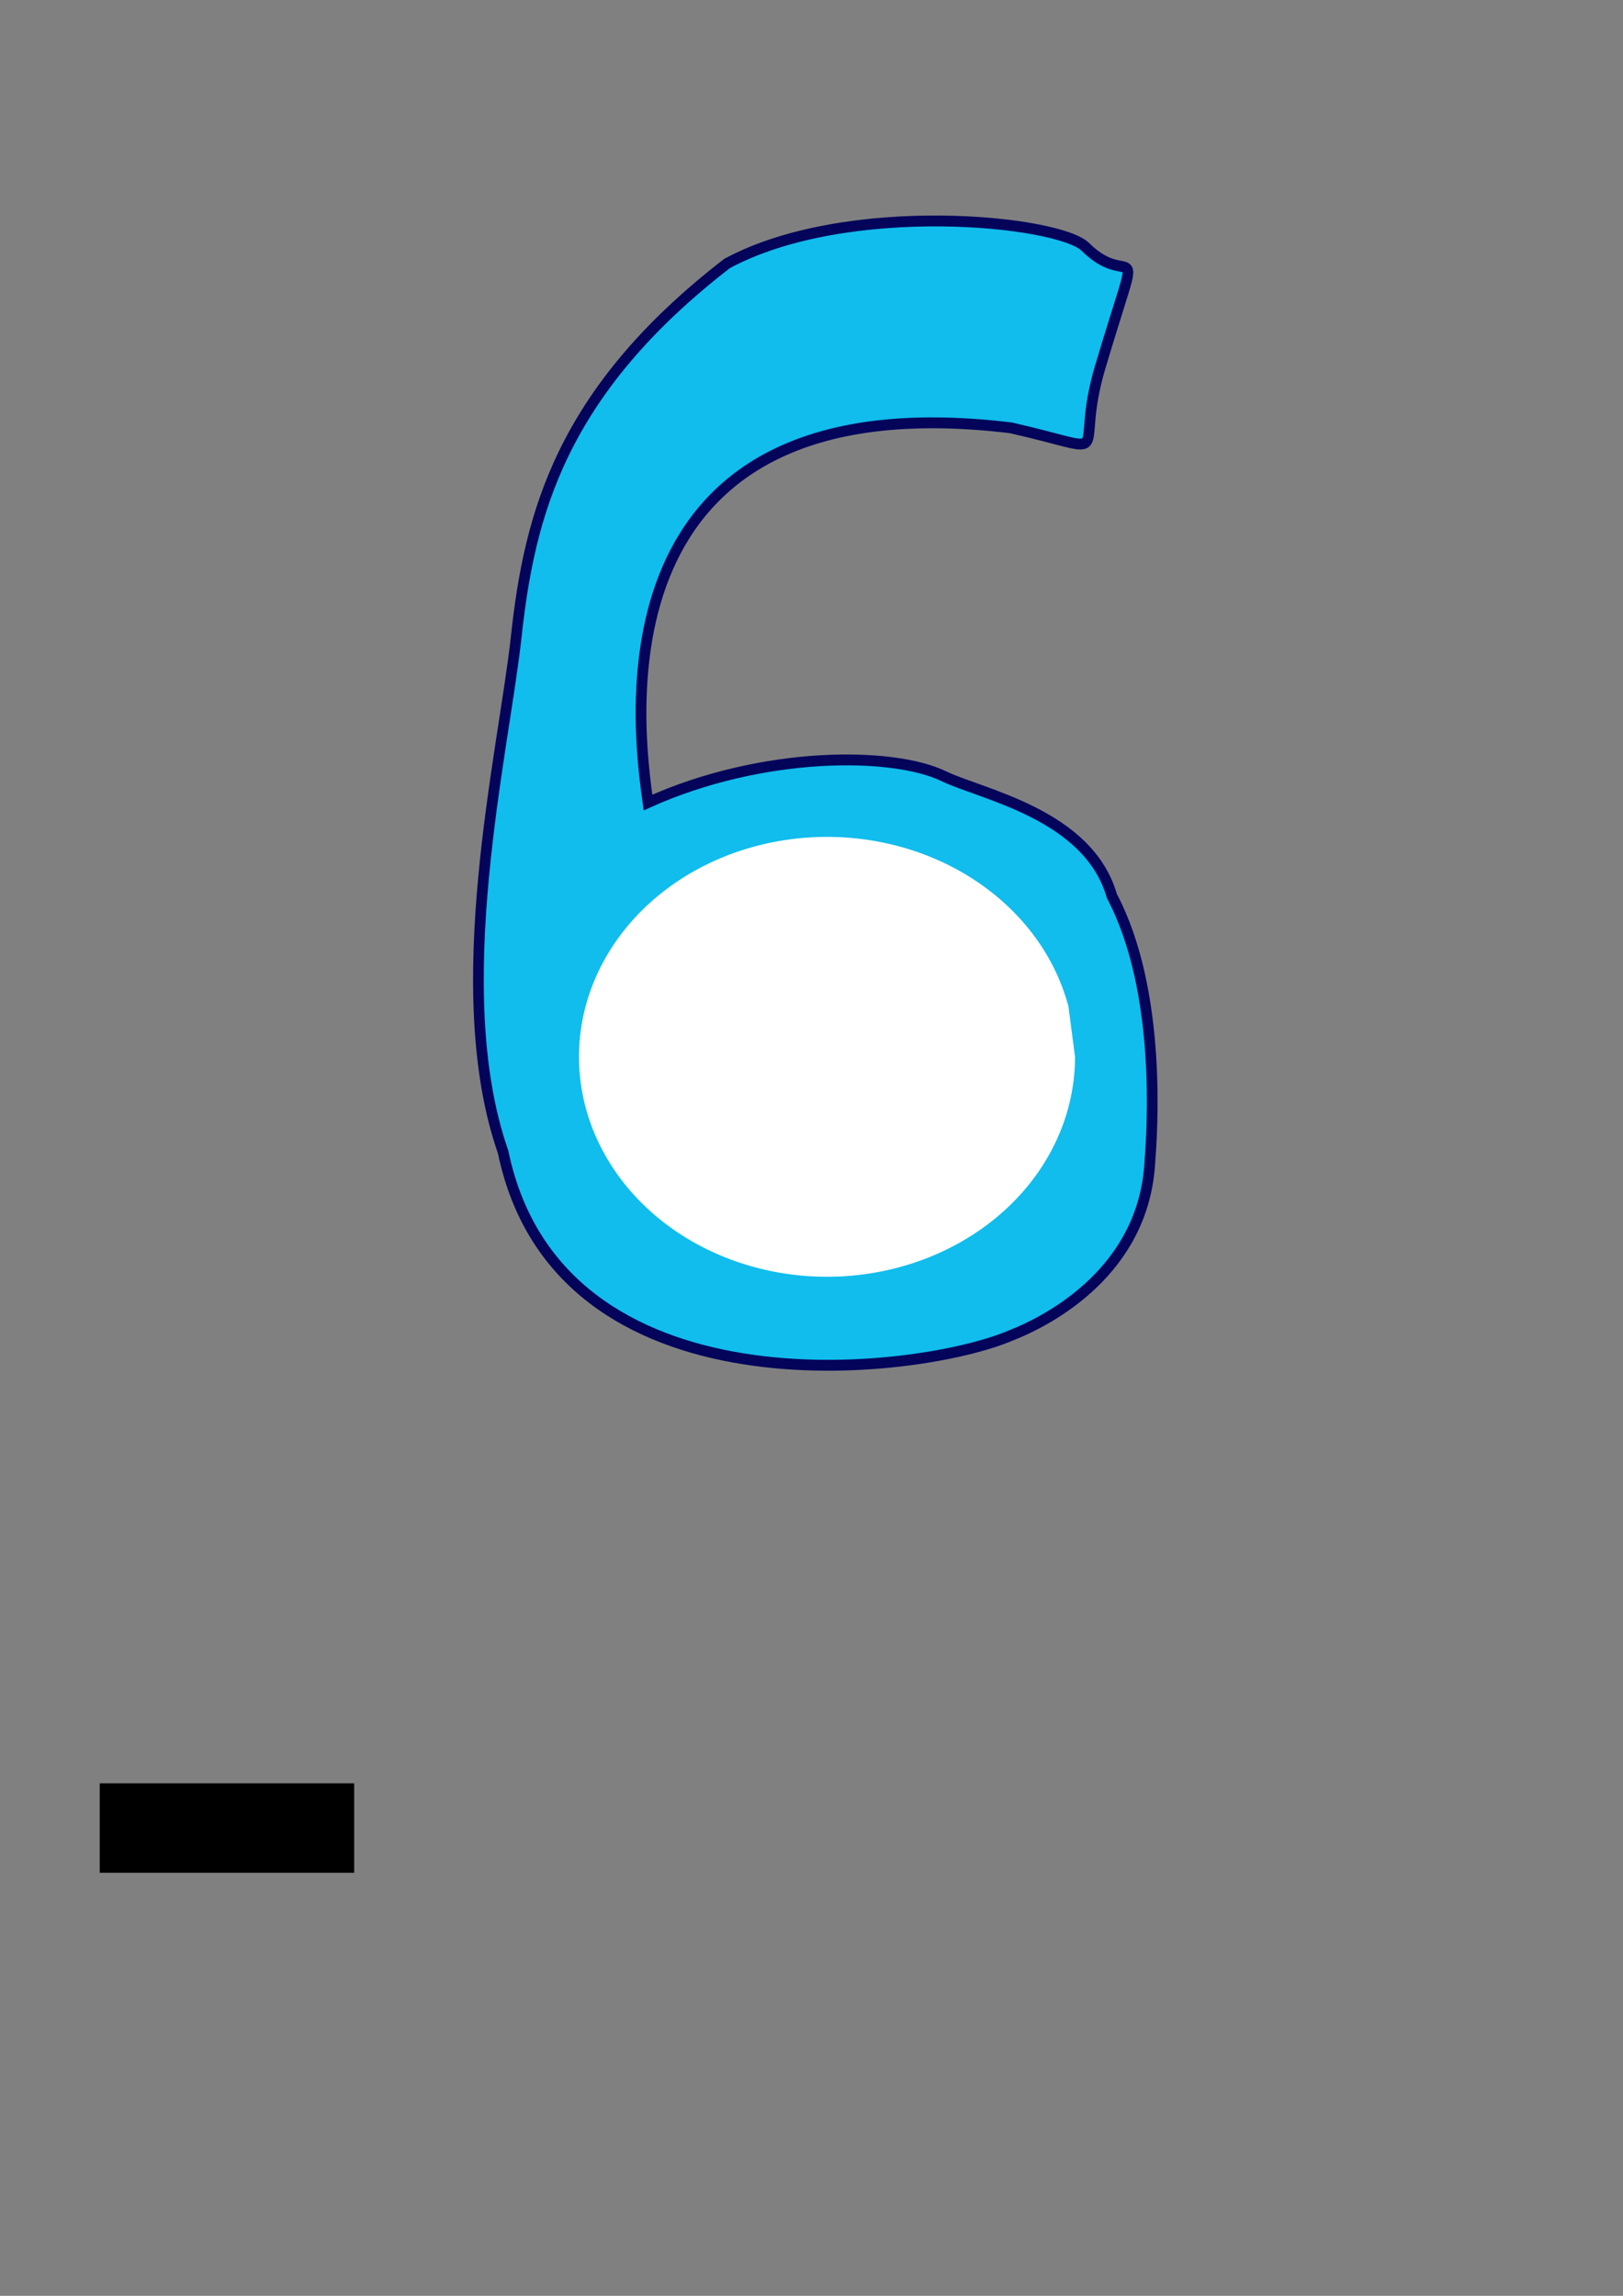 <?xml version="1.0" encoding="UTF-8" standalone="no"?>
<svg
   xmlns:dc="http://purl.org/dc/elements/1.1/"
   xmlns:cc="http://creativecommons.org/ns#"
   xmlns:rdf="http://www.w3.org/1999/02/22-rdf-syntax-ns#"
   xmlns:svg="http://www.w3.org/2000/svg"
   xmlns="http://www.w3.org/2000/svg"
   xmlns:sodipodi="http://sodipodi.sourceforge.net/DTD/sodipodi-0.dtd"
   xmlns:inkscape="http://www.inkscape.org/namespaces/inkscape"
   width="793.701"
   height="1122.52"
   id="svg2"
   version="1.1"
   inkscape:version="0.91 r13725"
   sodipodi:docname="num6.svg">
  <rect width="100%" height="100%" fill="#808080" stroke="none"/>
  <defs
     id="defs23" />
  <sodipodi:namedview
     pagecolor="#ffffff"
     bordercolor="#666666"
     borderopacity="1"
     objecttolerance="10"
     gridtolerance="10"
     guidetolerance="10"
     inkscape:pageopacity="0"
     inkscape:pageshadow="2"
     inkscape:window-width="1536"
     inkscape:window-height="803"
     id="namedview21"
     showgrid="false"
     inkscape:zoom="0.59465222"
     inkscape:cx="-279.44654"
     inkscape:cy="660.67216"
     inkscape:window-x="-8"
     inkscape:window-y="-8"
     inkscape:window-maximized="1"
     inkscape:current-layer="svg2" />
  <title
     id="title4">Number One (gray)</title>
  <flowRoot
     xml:space="preserve"
     id="flowRoot4145"
     style="font-style:normal;font-weight:normal;font-size:40px;line-height:125%;font-family:sans-serif;letter-spacing:0px;word-spacing:0px;fill:#000000;fill-opacity:1;stroke:none;stroke-width:1px;stroke-linecap:butt;stroke-linejoin:miter;stroke-opacity:1"><flowRegion
       id="flowRegion4147"><rect
         id="rect4149"
         width="124.442"
         height="43.723"
         x="48.768"
         y="871.953" /></flowRegion><flowPara
       id="flowPara4151">665</flowPara></flowRoot>  <g
     id="g4204"
     transform="matrix(0.869,0,0,0.882,97.551,62.85)">
    <g
       transform="matrix(0.546,0,0,0.546,194.492,40.081)"
       id="g7">
      <title
         id="title9">Layer 1</title>
      <g
         id="layer1">
        <path
           sodipodi:nodetypes="cccsccsscscc"
           style="fill:#10bded;fill-rule:evenodd;stroke:#04045b;stroke-width:11.028;stroke-miterlimit:4"
           inkscape:connector-curvature="0"
           d="m 479.559,1152.194 c 42.096,-16.153 137.471,-66.734 143.751,-175.876 2.178,-28.762 13.264,-172.757 -39.119,-270.493 C 560.036,622.647 449.608,602.638 410.986,584.21 358.189,559.017 223.79,558.535 106.066,610.889 95.366,535.415 45.999,178.918 479.954,230.45 593.638,255.711 543.598,263.294 572.212,168.622 617.606,18.428 606.056,94.737 556.891,46.789 529.472,20.048 311.621,-2.335 187.484,63.649 15.569,194.616 -16.169,319.501 -29.714,442.409 -42.748,560.675 -101.835,800.464 -43.248,965.735 13.991,1237.154 384.989,1191.954 479.559,1152.194 Z"
           id="path2383"
           stroke-miterlimit="4" />
        <path
           style="fill:#10bded;stroke:#04045b;stroke-width:3;stroke-miterlimit:4;stroke-dashoffset:0"
           inkscape:connector-curvature="0"
           id="path3157"
           d="M 527.29,171.11"
           stroke-miterlimit="4" />
        <path
           style="fill:#10bded;stroke:#04045b;stroke-width:2;stroke-miterlimit:4;stroke-dashoffset:0"
           inkscape:connector-curvature="0"
           id="path3196"
           d="M 504.751,174.391"
           stroke-miterlimit="4" />
        <path
           style="fill:#10bded;stroke:#04045b"
           inkscape:connector-curvature="0"
           id="path3198"
           d="M 480.627,174.39" />
        <path
           style="fill:#10bded;stroke:#04045b"
           inkscape:connector-curvature="0"
           id="path3200"
           d="M 485.15,164.589" />
        <path
           style="fill:#10bded;stroke:#04045b;stroke-width:3;stroke-miterlimit:4;stroke-dashoffset:0"
           inkscape:connector-curvature="0"
           id="path3155"
           d="M 373.36,81.838"
           stroke-miterlimit="4" />
        <path
           style="fill:#10bded;stroke:#04045b;stroke-width:2;stroke-miterlimit:4;stroke-dashoffset:0"
           inkscape:connector-curvature="0"
           id="path3183"
           d="M 351.588,70.022"
           stroke-miterlimit="4" />
        <path
           style="fill:#10bded;stroke:#04045b"
           inkscape:connector-curvature="0"
           id="path3185"
           d="M 333.702,70.021" />
        <path
           style="fill:#10bded;stroke:#04045b"
           inkscape:connector-curvature="0"
           id="path3187"
           d="M 337.056,62.755" />
      </g>
    </g>
    <g
       id="g4199">
      <path
         style="opacity:1;fill:#ffffff;fill-opacity:1;fill-rule:evenodd;stroke:none;stroke-width:4;stroke-linecap:butt;stroke-linejoin:round;stroke-miterlimit:4;stroke-dasharray:none;stroke-dashoffset:0;stroke-opacity:1"
         id="path4195"
         sodipodi:type="arc"
         sodipodi:cx="353.14761"
         sodipodi:cy="514.6012"
         sodipodi:rx="139.57738"
         sodipodi:ry="121.92001"
         sodipodi:start="0"
         sodipodi:end="6.0520011"
         d="M 492.725,514.601 A 139.577,121.92 0 0 1 361.21,636.318 139.577,121.92 0 0 1 214.502,528.663 139.577,121.92 0 0 1 329.068,394.509 139.577,121.92 0 0 1 489.012,486.666"
         sodipodi:open="true" />
    </g>
  </g>
</svg>
